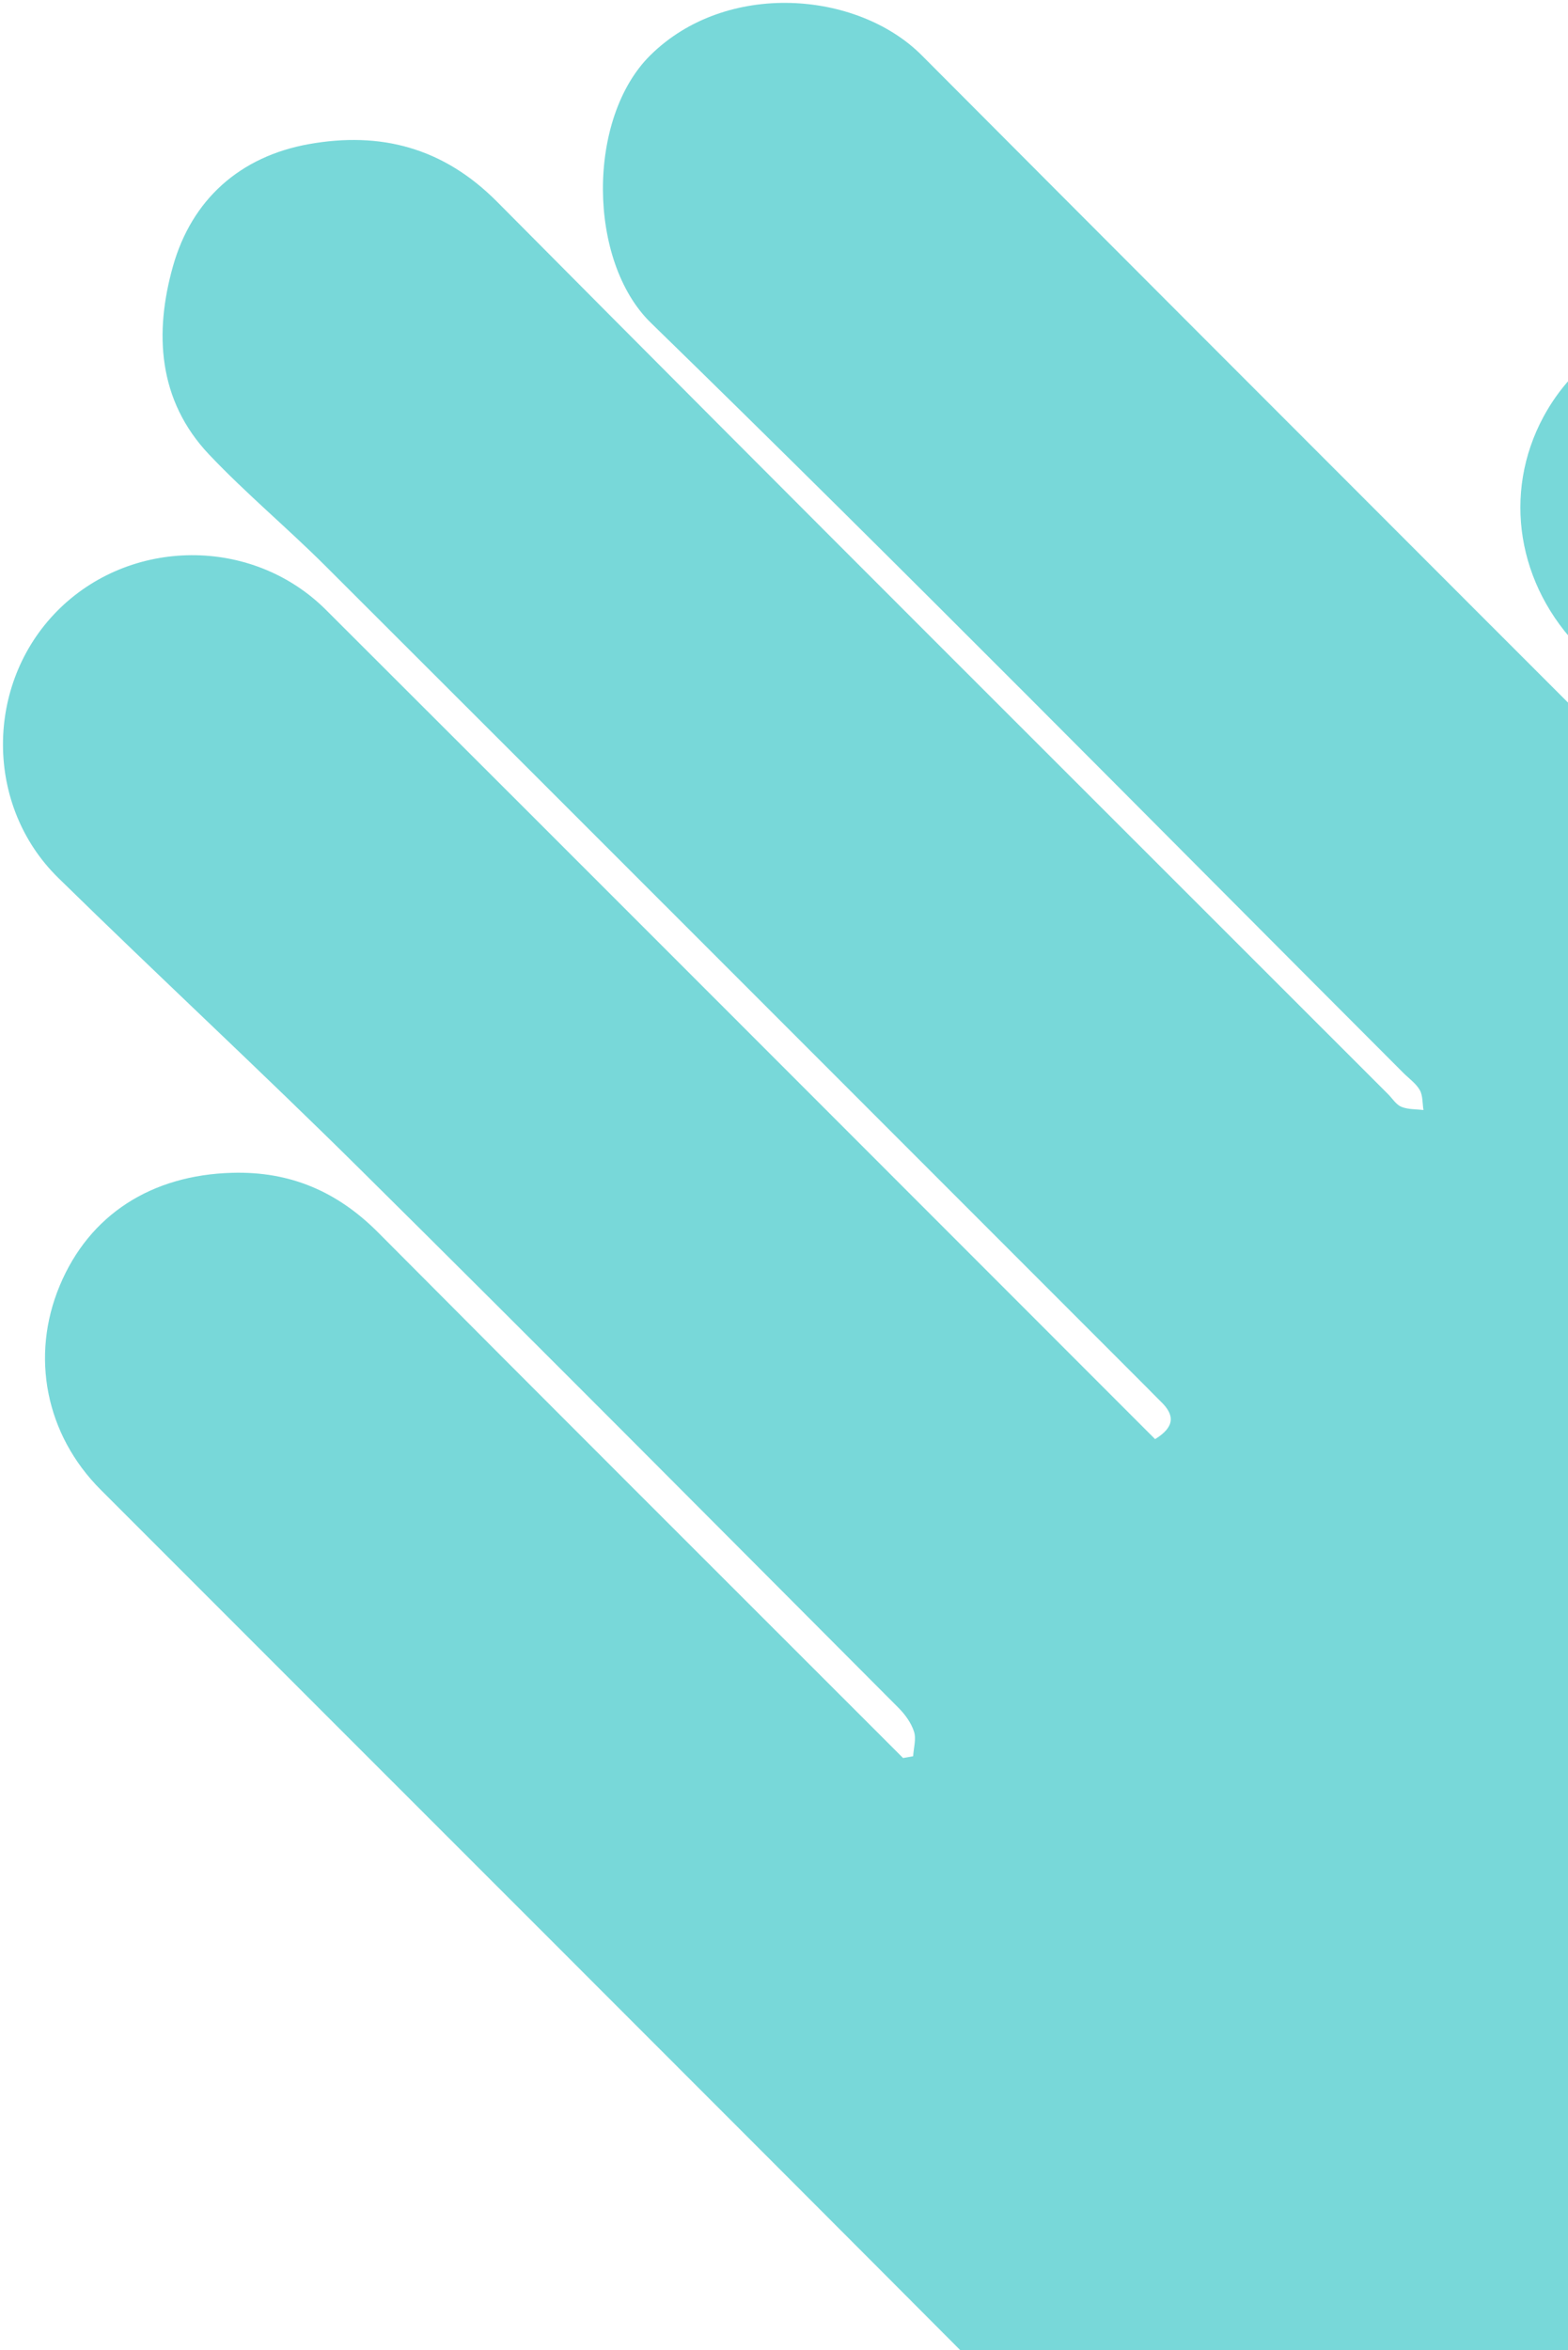 <svg width="249" height="373" viewBox="0 0 249 373" fill="none" xmlns="http://www.w3.org/2000/svg">
<g opacity="0.8" clip-path="url(#clip0_191_54)">
<path d="M231.733 419.197C218.588 415.979 205.542 411.023 192.602 404.305C180.016 397.771 168.773 389.371 158.711 379.266C111.214 331.6 63.57 284.069 16.003 236.473C7.248 227.719 4.795 215.281 9.49 204.052C14.213 192.753 24.085 186.516 36.834 186.155C46.125 185.887 53.614 189.147 60.098 195.673C86.536 222.253 113.095 248.727 139.605 275.237C140.87 276.503 142.136 277.768 143.409 279.041C143.946 278.942 144.484 278.857 145.007 278.758C145.085 277.45 145.523 276.022 145.148 274.855C144.696 273.455 143.72 272.111 142.659 271.051C114.205 242.526 85.815 213.938 57.184 185.59C41.409 169.97 25.11 154.873 9.25 139.338C-2.453 127.876 -2.389 108.607 9.052 97.01C20.613 85.294 40.03 85.096 51.761 96.798C94.449 139.387 137.052 182.047 179.69 224.686C180.949 225.944 182.208 227.203 183.431 228.426C186.613 226.461 186.542 224.58 184.35 222.472C183.544 221.695 182.774 220.881 181.982 220.09C138.558 176.666 95.149 133.214 51.676 89.826C45.645 83.809 39.061 78.329 33.206 72.149C25.053 63.543 24.488 52.809 27.472 42.245C30.456 31.681 38.114 24.815 49.081 22.87C60.395 20.862 70.358 23.387 78.942 32.027C125.957 79.382 173.242 126.483 220.427 173.668C221.12 174.361 221.693 175.33 222.534 175.676C223.595 176.115 224.868 176.044 226.048 176.192C225.872 175.125 225.963 173.901 225.461 173.017C224.86 171.964 223.75 171.193 222.859 170.302C183.092 130.534 143.628 90.449 103.337 51.218C93.325 41.46 93.127 18.805 103.273 8.771C115.315 -3.13 136.161 -1.475 146.386 8.792C205.153 67.743 264.062 126.553 322.915 185.42C323.594 186.099 324.181 186.87 325.39 188.263C322.717 190.936 320.002 193.495 317.47 196.211C304.919 209.681 295.253 224.905 290.692 242.887C286.853 258.04 289.532 271.977 300.302 283.864C300.938 284.571 301.716 285.136 302.388 285.737C308.44 281.947 308.554 280.731 303.979 275.576C296.123 266.73 295.847 256.173 298.187 245.517C301.921 228.518 311.241 214.546 323.162 202.143C327.405 197.731 331.436 193.12 335.855 188.291C334.596 186.877 333.578 185.604 332.44 184.465C305.343 157.355 278.205 130.273 251.115 103.155C240.898 92.923 238.564 78.286 245.098 66.166C254.722 48.312 278.912 44.6 293.365 58.926C312.443 77.834 331.372 96.89 350.365 115.883C360.356 125.875 370.298 135.916 380.346 145.85C403.73 168.966 418.912 195.32 425.735 225.167" fill="#56CED0"/>
</g>
<defs>
<clipPath id="clip0_191_54">
<rect width="249" height="373" fill="white"/>
</clipPath>
</defs>
</svg>
